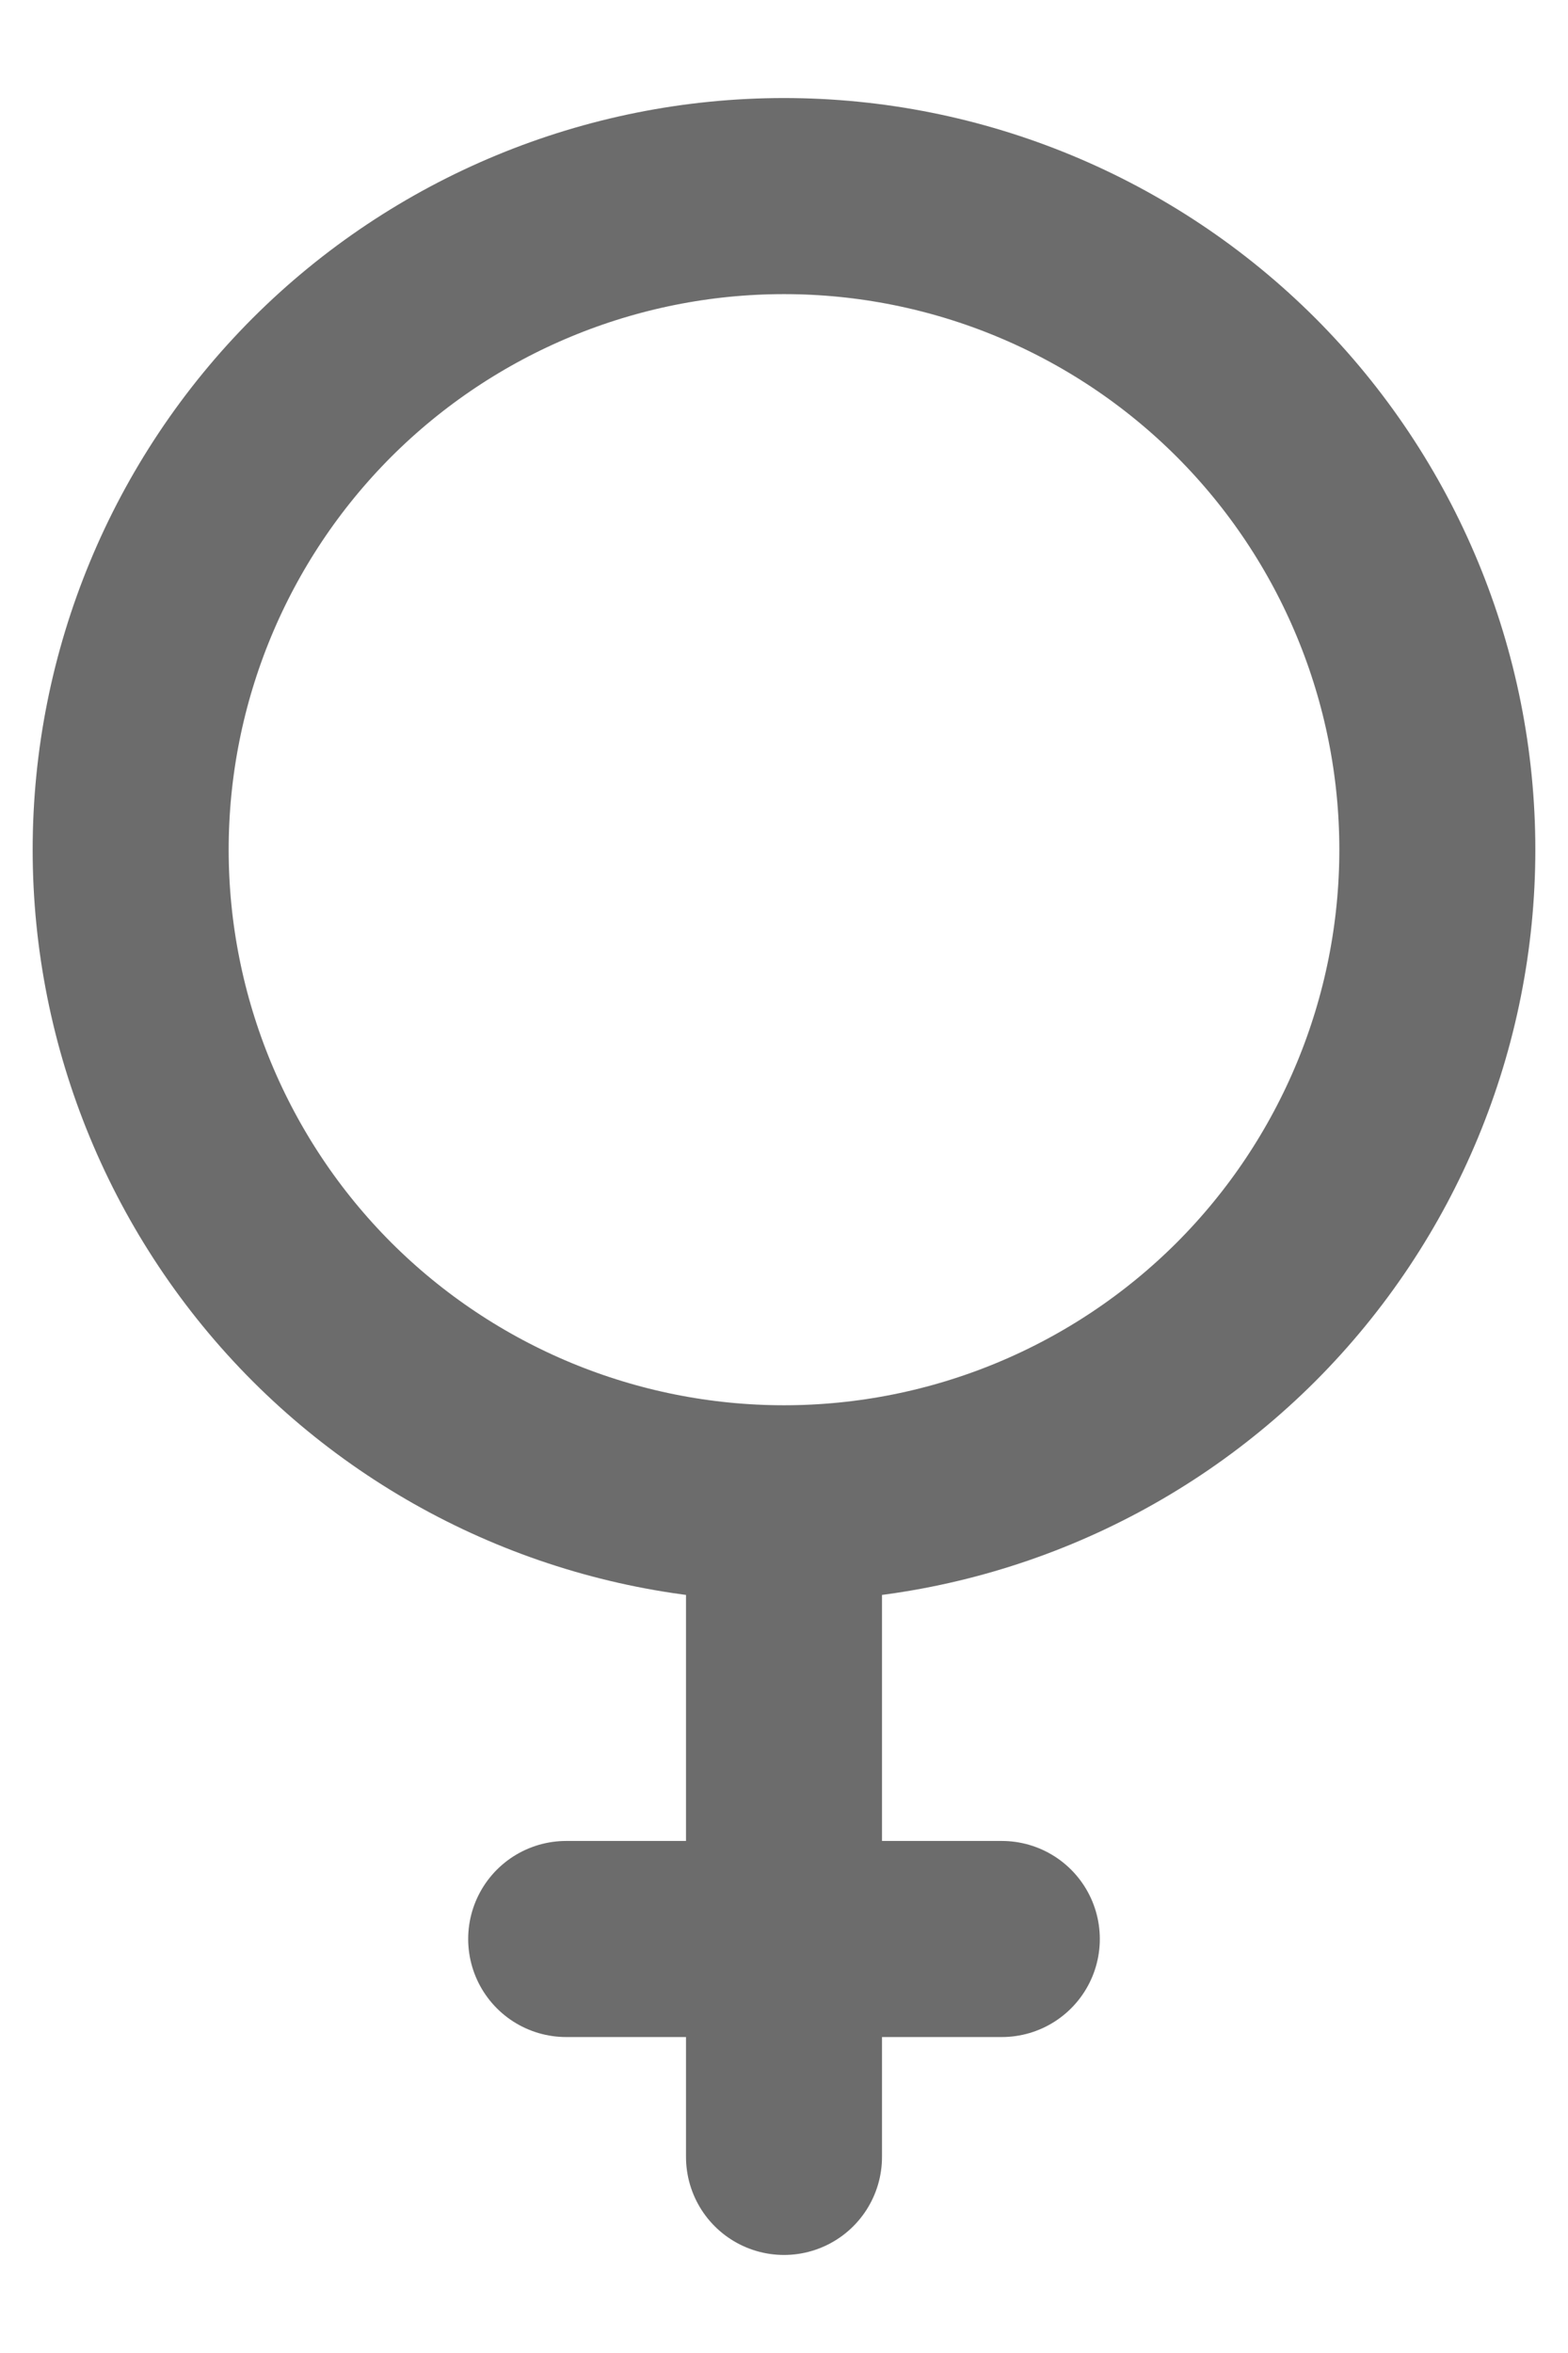 <svg width="12" height="18" viewBox="0 0 12 18" fill="none" xmlns="http://www.w3.org/2000/svg">
<path d="M6 11.5C7.326 11.5 8.598 10.973 9.536 10.036C10.473 9.098 11 7.826 11 6.5C11 5.174 10.473 3.902 9.536 2.964C8.598 2.027 7.326 1.5 6 1.5C4.674 1.5 3.402 2.027 2.464 2.964C1.527 3.902 1 5.174 1 6.5C1 7.826 1.527 9.098 2.464 10.036C3.402 10.973 4.674 11.5 6 11.5ZM6 11.5V16.5M4.333 14.833H7.667" stroke="#6C6C6C" stroke-width="1.5" stroke-linecap="round" stroke-linejoin="round"/>
</svg>
